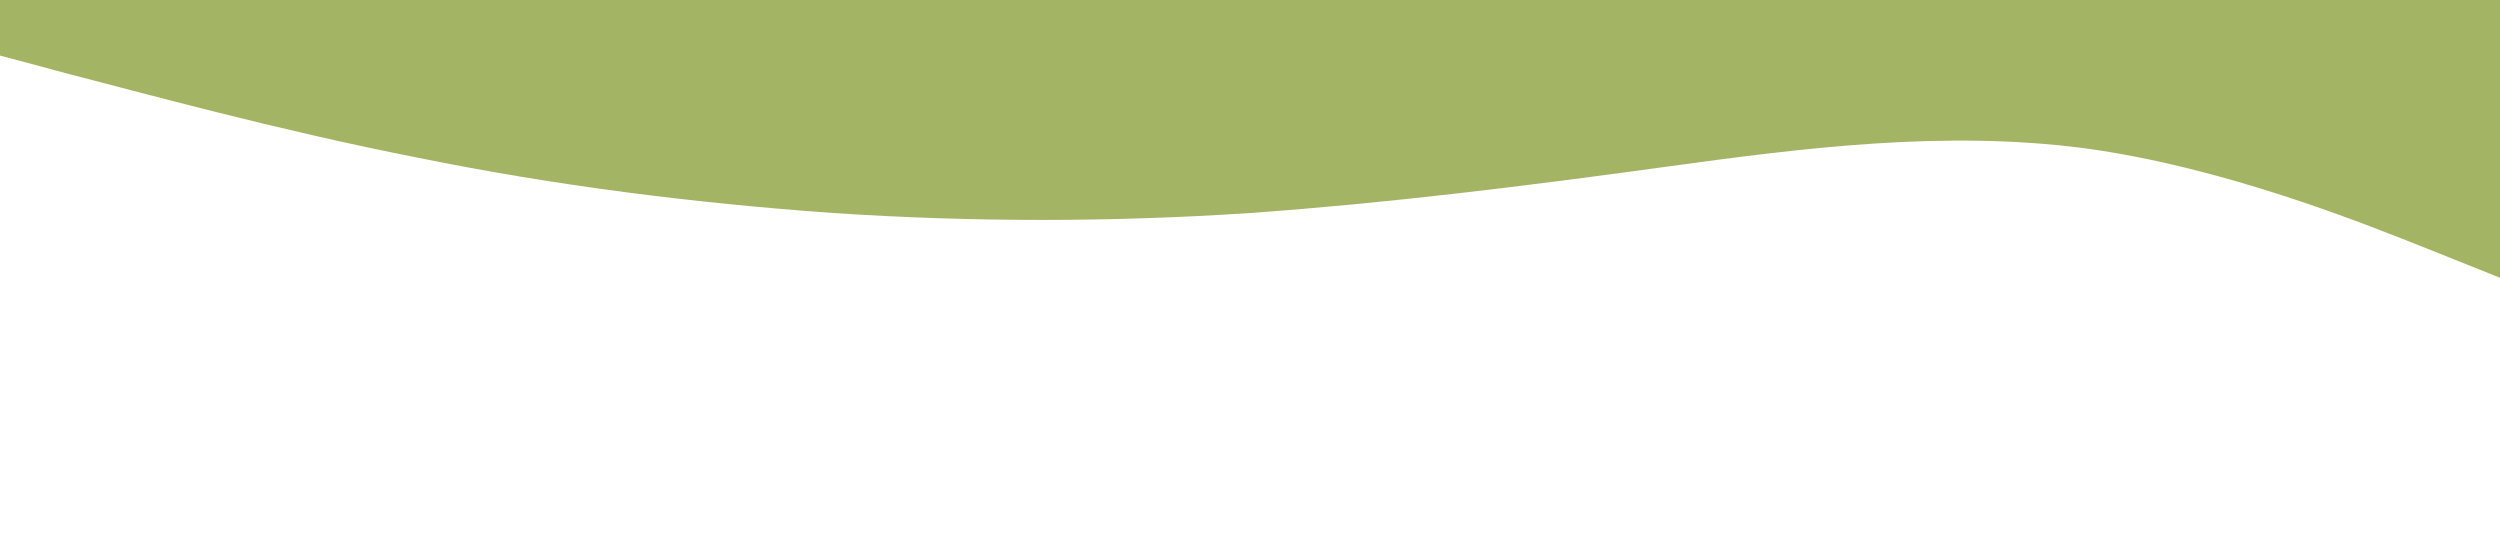 <?xml version="1.0" standalone="no"?><svg xmlns="http://www.w3.org/2000/svg" viewBox="0 0 1440 320"><path fill="#A4B465" fill-opacity="1" d="M0,32L40,42.7C80,53,160,75,240,90.7C320,107,400,117,480,122.7C560,128,640,128,720,122.7C800,117,880,107,960,96C1040,85,1120,75,1200,85.3C1280,96,1360,128,1400,144L1440,160L1440,0L1400,0C1360,0,1280,0,1200,0C1120,0,1040,0,960,0C880,0,800,0,720,0C640,0,560,0,480,0C400,0,320,0,240,0C160,0,80,0,40,0L0,0Z"></path></svg>